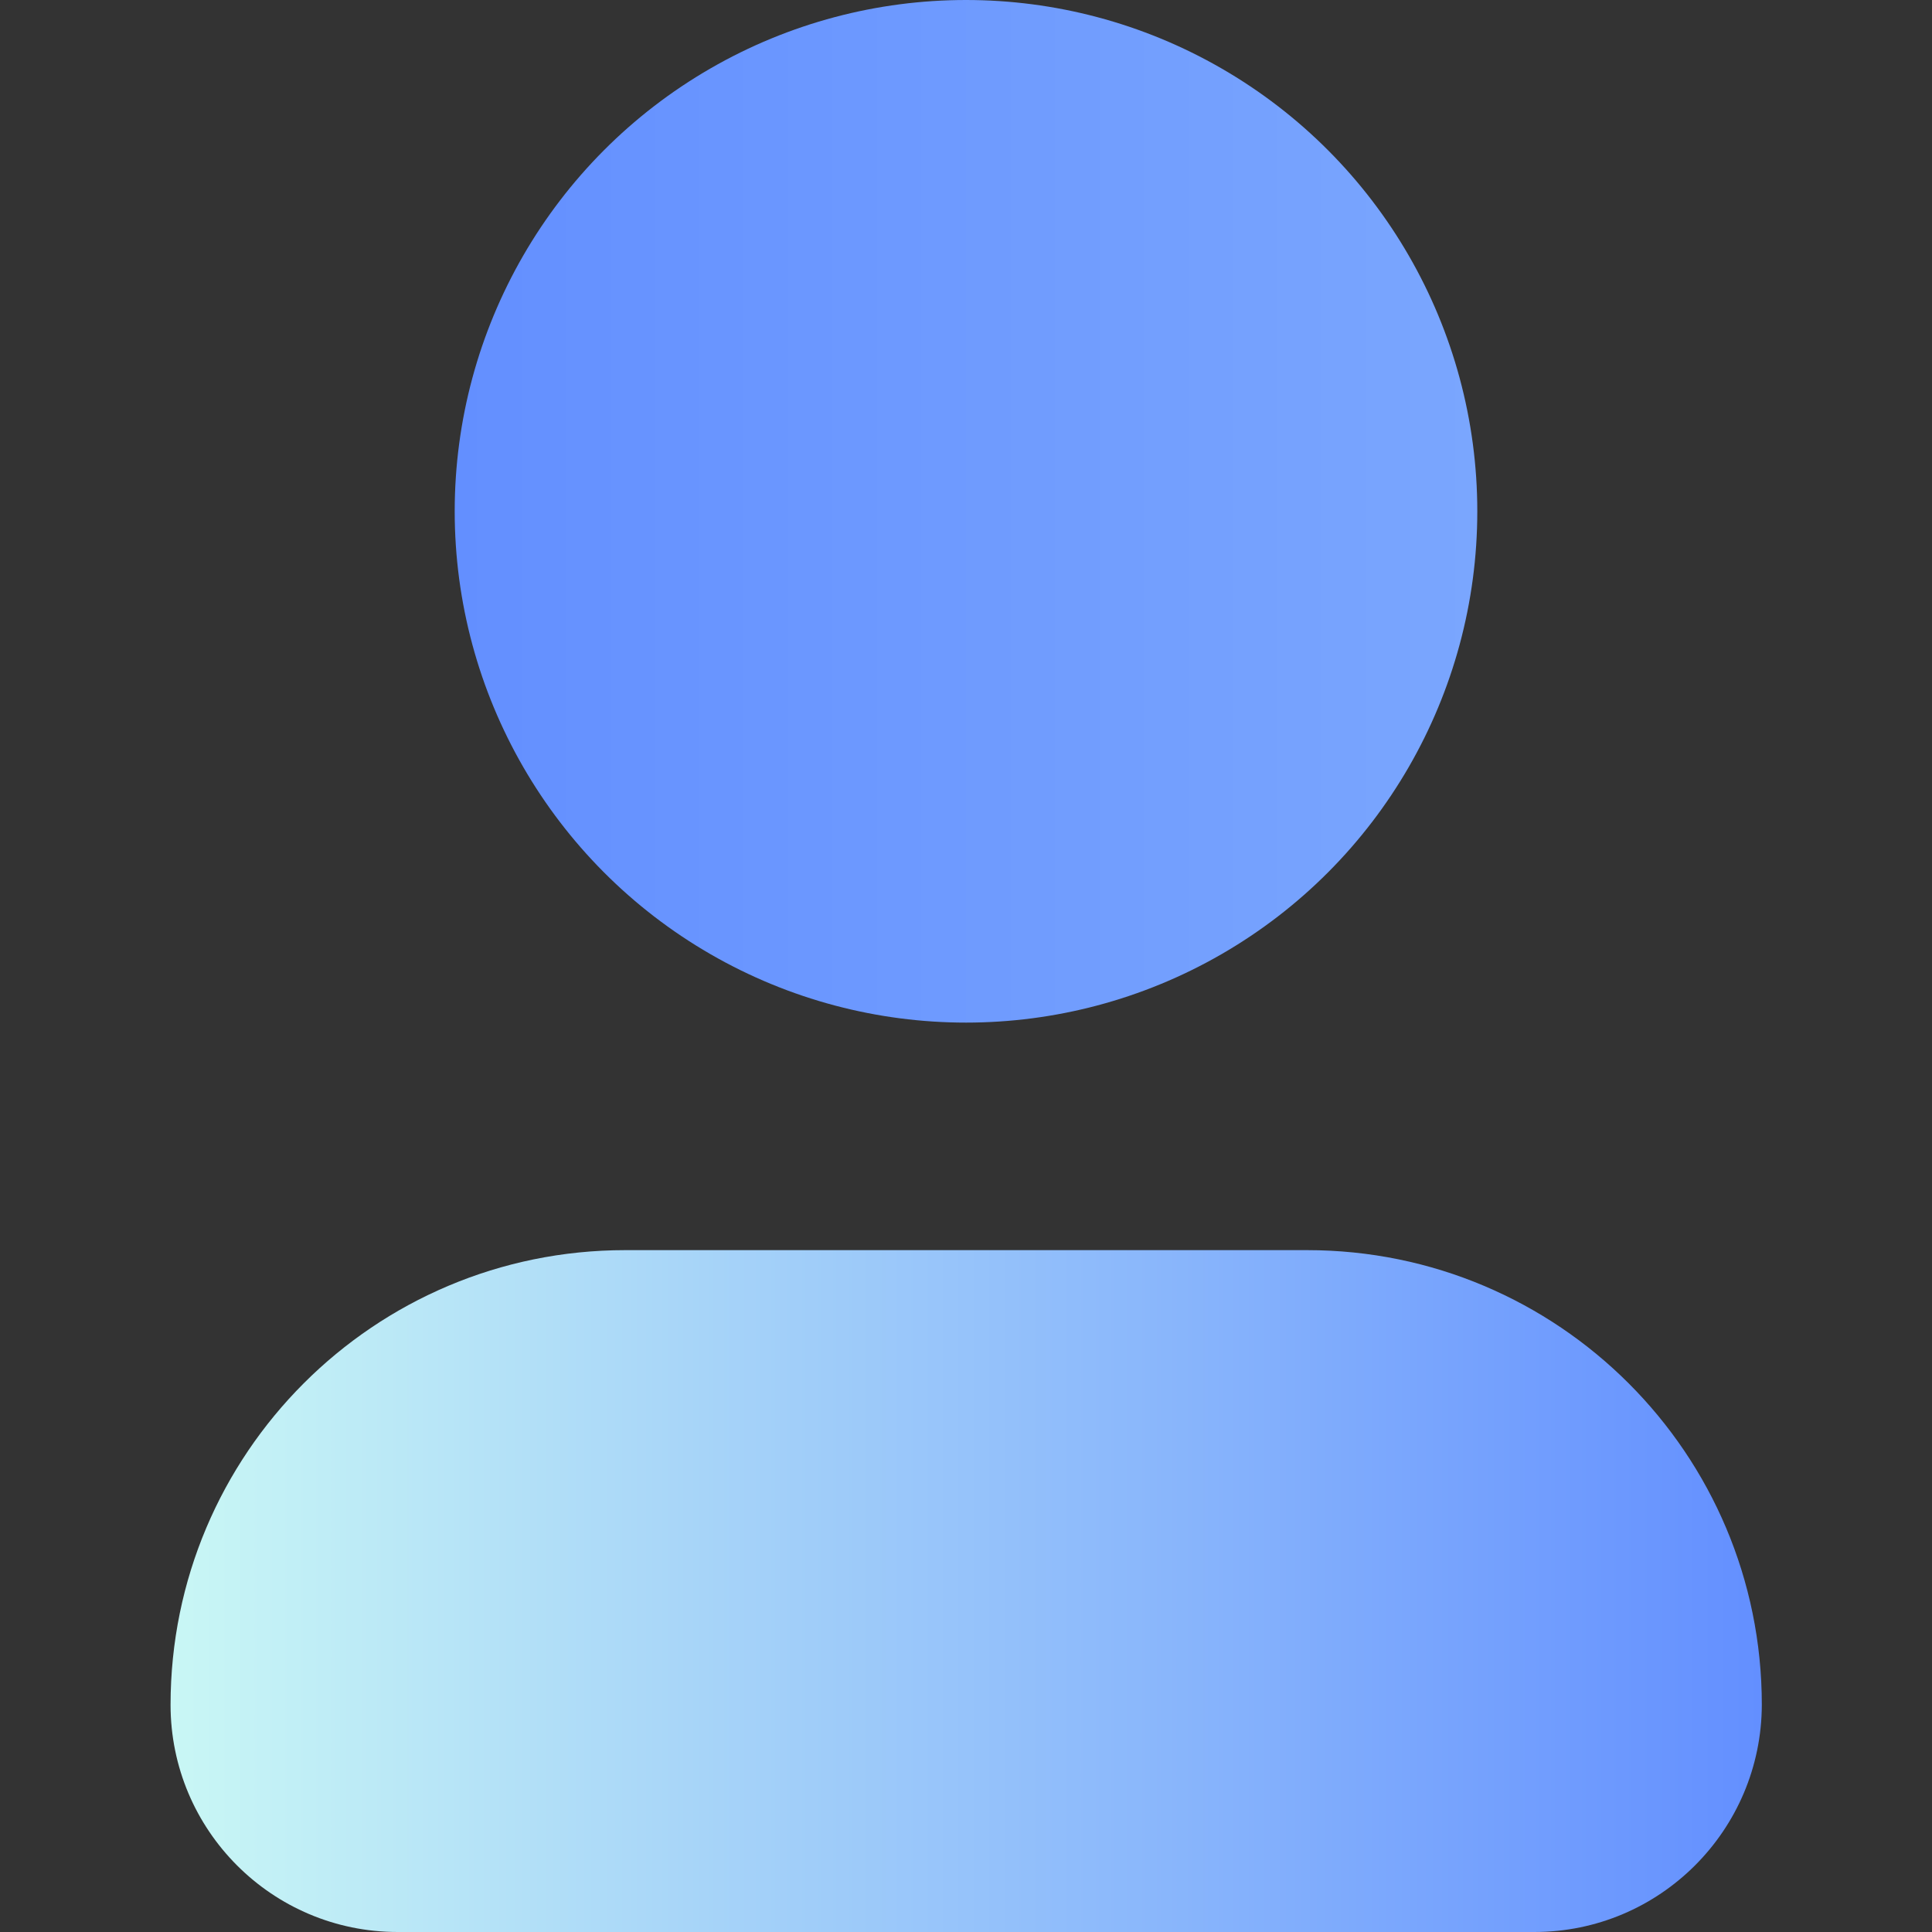 <svg xmlns="http://www.w3.org/2000/svg" enable-background="new 0 0 512 512" viewBox="0 0 512 512" width="256" height="256">
<rect x="0" y="0" width="512" height="512" fill="#333333" stroke="none"/>
<linearGradient id="a" x1="120.471" x2="391.529" y1="375.471" y2="375.471" gradientTransform="matrix(1 0 0 -1 0 511)" gradientUnits="userSpaceOnUse">
<stop offset="0" stop-color="#638fff" class="stopColore3e4e6 svgShape">
</stop>
<stop offset="1" stop-color="#7aa6fe" class="stopColor7f8eb8 svgShape">
</stop>
</linearGradient>
<circle cx="256" cy="135.5" r="135.5" fill="url(#a)">
</circle>
<linearGradient id="b" x1="45.176" x2="466.824" y1="89.353" y2="89.353" gradientTransform="matrix(1 0 0 -1 0 511)" gradientUnits="userSpaceOnUse">
<stop offset="0" stop-color="#c9f7f5" class="stopColorc9f7f5 svgShape">
</stop>
<stop offset="1" stop-color="#638fff" class="stopColor47ebda svgShape">
</stop>
</linearGradient>
<path fill="url(#b)" d="M 406.6 512 H 105.4 c -33.3 0 -60.2 -27 -60.2 -60.2 v 0 c 0 -66.5 53.9 -120.5 120.5 -120.5 h 180.7 c 66.5 0 120.5 53.9 120.5 120.5 v 0 C 466.8 485 439.9 512 406.6 512 z">
</path>
</svg>
